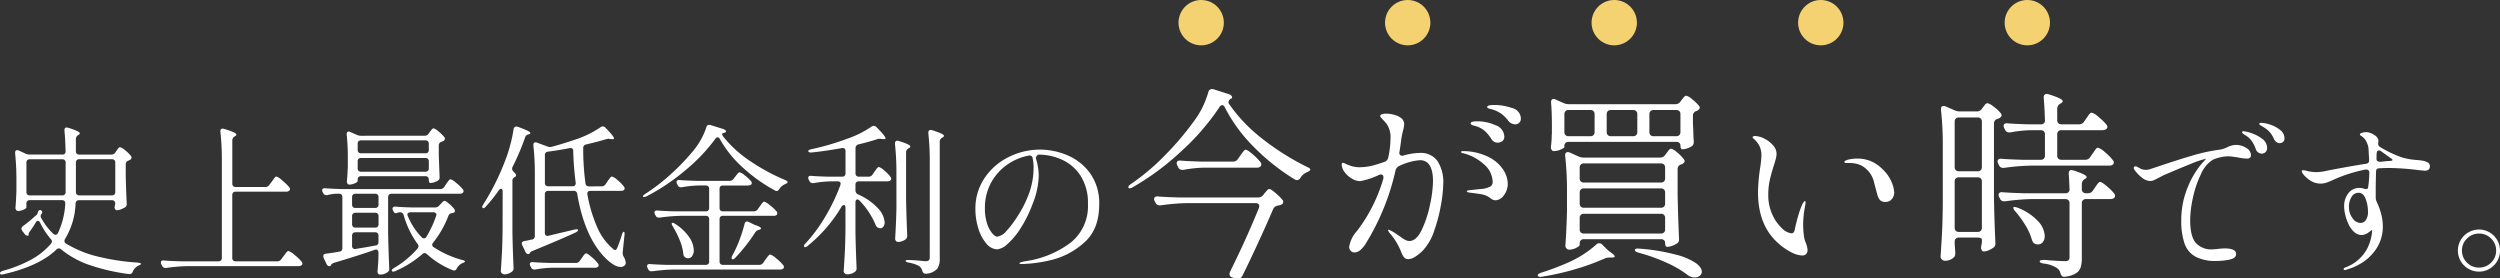 <svg xmlns="http://www.w3.org/2000/svg" width="496.288" height="55.28" viewBox="0 0 496.288 55.28">
  <rect x="0" y="0" width="496.288" height="55.28" fill="#333333" stroke="none"/>
  <g id="copy" transform="translate(-559.048 -5374)">
    <path id="パス_32346" data-name="パス 32346" d="M-235.84-21.312a.9.9,0,0,0,.8-.448l.192-.288q.1-.128.32-.432t.416-.3a2.6,2.6,0,0,1,.992.608,6.443,6.443,0,0,1,1.152,1.12.551.551,0,0,1,.128.352.526.526,0,0,1-.288.416l-.288.16a.734.734,0,0,0-.576.736v2.432q.1,3.616.192,5.312v.16a.687.687,0,0,1-.32.64,6.009,6.009,0,0,1-.832.4,2.223,2.223,0,0,1-.8.176.391.391,0,0,1-.352-.224.8.8,0,0,1-.1-.352,1.751,1.751,0,0,1,.064-.384l.064-.352a.671.671,0,0,0-.176-.5.671.671,0,0,0-.5-.176h-6.528q-.608,0-.672.672a14.431,14.431,0,0,1-2.08,7.008.9.9,0,0,0-.128.448.558.558,0,0,0,.32.48,22,22,0,0,0,6.16,2.544A45.186,45.186,0,0,0-230.624.128q.672.1.672.256a.337.337,0,0,1-.224.208q-.192.08-.32.144a2.369,2.369,0,0,0-1.088,1.152.882.882,0,0,1-.3.432.775.775,0,0,1-.5.08,39.59,39.59,0,0,1-7.76-1.776,18.514,18.514,0,0,1-5.68-3.12.691.691,0,0,0-.448-.192.673.673,0,0,0-.48.224q-3.36,3.264-10.464,4.9l-.384.064q-.32,0-.352-.224V2.24q0-.288.576-.48a25.906,25.906,0,0,0,5.728-2.288,13.749,13.749,0,0,0,3.808-3.088.79.79,0,0,0,.192-.448.673.673,0,0,0-.224-.48,15.62,15.62,0,0,1-2.112-3.232q-.192-.384-.416-.384a.54.54,0,0,0-.448.32,19.319,19.319,0,0,1-1.216,1.824,1.167,1.167,0,0,0-.224.512l.032.256-.192.032a.758.758,0,0,1-.576-.288l-.512-.672a.88.88,0,0,1-.16-.448.621.621,0,0,1,.288-.48,29.4,29.4,0,0,0,2.528-2.08.908.908,0,0,0,.416-.544.805.805,0,0,1,.24-.5.326.326,0,0,1,.4-.016.41.41,0,0,1,.256.384.547.547,0,0,1-.1.256.878.878,0,0,0-.224.512.982.982,0,0,0,.128.384,13.171,13.171,0,0,0,2.368,3.1.856.856,0,0,0,.448.224.577.577,0,0,0,.512-.384,15.492,15.492,0,0,0,1.44-5.792v-.064q0-.64-.672-.64h-6.368a.671.671,0,0,0-.5.176.671.671,0,0,0-.176.5v.768q0,.192-.56.448a2.641,2.641,0,0,1-1.1.256.441.441,0,0,1-.368-.192.726.726,0,0,1-.144-.448q.128-1.376.192-3.456v-2.048a52.151,52.151,0,0,0-.256-5.312V-21.7q0-.48.416-.48a.712.712,0,0,1,.32.064l1.312.608a1.971,1.971,0,0,0,.832.192h6.464a.594.594,0,0,0,.672-.672q-.064-2.5-.224-4.064v-.128q0-.512.448-.512a1.924,1.924,0,0,1,.32.064q2.272.7,2.272,1.088,0,.16-.256.32l-.1.064a.92.92,0,0,0-.416.8v2.368a.671.671,0,0,0,.176.5.671.671,0,0,0,.5.176Zm-16.192.928a.671.671,0,0,0-.5.176.671.671,0,0,0-.176.5v5.824a.671.671,0,0,0,.176.5.671.671,0,0,0,.5.176h6.432a.671.671,0,0,0,.5-.176.671.671,0,0,0,.176-.5v-5.824a.671.671,0,0,0-.176-.5.671.671,0,0,0-.5-.176Zm16.288,7.168a.671.671,0,0,0,.5-.176.671.671,0,0,0,.176-.5v-5.824a.671.671,0,0,0-.176-.5.671.671,0,0,0-.5-.176h-6.464a.671.671,0,0,0-.5.176.671.671,0,0,0-.176.5v5.824a.671.671,0,0,0,.176.5.671.671,0,0,0,.5.176Zm30.464-1.664a.92.92,0,0,0,.8-.416l.448-.608q.128-.16.336-.464a3.279,3.279,0,0,1,.352-.448.4.4,0,0,1,.272-.144,3.374,3.374,0,0,1,1.152.784,11.2,11.2,0,0,1,1.376,1.328.7.7,0,0,1,.16.384.458.458,0,0,1-.192.352.911.911,0,0,1-.544.16h-10.048a.671.671,0,0,0-.5.176.671.671,0,0,0-.176.5V-.8a.671.671,0,0,0,.176.5.671.671,0,0,0,.5.176h8.256a.92.92,0,0,0,.8-.416l.448-.608q.1-.128.32-.432a4.14,4.14,0,0,1,.368-.448.4.4,0,0,1,.272-.144,3.442,3.442,0,0,1,1.232.784A8.529,8.529,0,0,1-198.08-.064a.7.7,0,0,1,.16.384.4.4,0,0,1-.192.352.968.968,0,0,1-.576.16H-220.7a34.469,34.469,0,0,0-4.224.352h-.192a.658.658,0,0,1-.64-.416l-.16-.288a.8.8,0,0,1-.1-.352q0-.48.64-.416,1.088.1,3.3.16h7.488a.671.671,0,0,0,.5-.176.671.671,0,0,0,.176-.5V-20.1a51.046,51.046,0,0,0-.288-5.728v-.128q0-.512.448-.512a1.924,1.924,0,0,1,.32.064q2.4.7,2.4,1.12,0,.16-.256.32l-.1.064a.9.9,0,0,0-.448.8v8.544a.671.671,0,0,0,.176.5.671.671,0,0,0,.5.176Zm31.616-10.176a.92.92,0,0,0,.8-.416l.224-.32q.1-.128.336-.432t.432-.3a2.431,2.431,0,0,1,.96.608,8.316,8.316,0,0,1,1.152,1.12.434.434,0,0,1,.128.32.543.543,0,0,1-.288.448.808.808,0,0,1-.192.1,1.241,1.241,0,0,0-.16.064.734.734,0,0,0-.576.736v1.888q.1,2.816.16,4.288v.16a.687.687,0,0,1-.32.64,3.791,3.791,0,0,1-.752.336,2.5,2.5,0,0,1-.784.144q-.128,0-.208-.176a1.231,1.231,0,0,1-.08-.5.671.671,0,0,0-.176-.5.671.671,0,0,0-.5-.176h-12.768a.671.671,0,0,0-.5.176.671.671,0,0,0-.176.5v.288q0,.192-.56.448a2.708,2.708,0,0,1-1.136.256.376.376,0,0,1-.32-.192.789.789,0,0,1-.128-.448q.128-1.152.192-2.912V-20.7a41.263,41.263,0,0,0-.224-4.576v-.128a.516.516,0,0,1,.112-.352.349.349,0,0,1,.272-.128.8.8,0,0,1,.352.1l1.248.544a1.971,1.971,0,0,0,.832.192Zm.16,3.488a.671.671,0,0,0,.5-.176.671.671,0,0,0,.176-.5v-1.216a.671.671,0,0,0-.176-.5.671.671,0,0,0-.5-.176h-12.768a.671.671,0,0,0-.5.176.671.671,0,0,0-.176.5v1.216a.671.671,0,0,0,.176.5.671.671,0,0,0,.5.176Zm-12.768.928a.671.671,0,0,0-.5.176.671.671,0,0,0-.176.5v1.376a.671.671,0,0,0,.176.5.671.671,0,0,0,.5.176H-173.5a.671.671,0,0,0,.5-.176.671.671,0,0,0,.176-.5v-1.376a.671.671,0,0,0-.176-.5.671.671,0,0,0-.5-.176Zm15.712,6.176a.9.9,0,0,0,.8-.448l.352-.512a5.037,5.037,0,0,1,.3-.432q.208-.272.336-.416a.355.355,0,0,1,.256-.144,3.228,3.228,0,0,1,1.12.72,7.939,7.939,0,0,1,1.312,1.264.7.7,0,0,1,.16.384.458.458,0,0,1-.192.352.911.911,0,0,1-.544.16h-13.568a.671.671,0,0,0-.5.176.671.671,0,0,0-.176.5v7.04q.064,3.488.224,7.04v.16a.687.687,0,0,1-.32.64,2.4,2.4,0,0,1-1.536.48.4.4,0,0,1-.352-.192.789.789,0,0,1-.128-.448q.128-1.12.192-2.784v-.928a.7.7,0,0,0-.128-.448.426.426,0,0,0-.352-.16,1.016,1.016,0,0,0-.288.064q-2.976,1.056-8.032,2.56a1.519,1.519,0,0,0-.544.32l-.064.16a.4.4,0,0,1-.352.192q-.32,0-.544-.416L-193.7-.8a.8.8,0,0,1-.064-.352q0-.448.512-.48,1.44-.192,2.656-.416a.644.644,0,0,0,.608-.7V-12.864a.671.671,0,0,0-.176-.5.671.671,0,0,0-.5-.176h-.608a7.817,7.817,0,0,0-1.632.256.832.832,0,0,1-.256.032.745.745,0,0,1-.64-.416l-.1-.192a.8.8,0,0,1-.1-.352.383.383,0,0,1,.16-.336.644.644,0,0,1,.448-.08q1.152.1,3.328.16Zm-17.5,3.072a.671.671,0,0,0,.176.5.671.671,0,0,0,.5.176h3.9a.671.671,0,0,0,.5-.176.671.671,0,0,0,.176-.5v-1.472a.671.671,0,0,0-.176-.5.671.671,0,0,0-.5-.176h-3.9a.671.671,0,0,0-.5.176.671.671,0,0,0-.176.5Zm16.1,7.552a.691.691,0,0,0-.192.448.558.558,0,0,0,.32.48,19.559,19.559,0,0,0,5.568,2.5q.672.16.608.32a.337.337,0,0,1-.224.208q-.192.08-.32.144a2.37,2.37,0,0,0-1.056.992q-.192.448-.544.448a1.016,1.016,0,0,1-.288-.064,16.817,16.817,0,0,1-5.088-3.168.673.673,0,0,0-.48-.224.673.673,0,0,0-.48.224,20.362,20.362,0,0,1-5.312,3.328,1.031,1.031,0,0,1-.448.128.3.3,0,0,1-.256-.128.13.13,0,0,1-.032-.1q0-.224.48-.512a18.8,18.8,0,0,0,4.64-3.84.79.79,0,0,0,.192-.448.725.725,0,0,0-.192-.48,18.16,18.16,0,0,1-2.752-5.7.734.734,0,0,0-.736-.576h-.064a1.053,1.053,0,0,0-.32.064,1.546,1.546,0,0,1-.416.128.557.557,0,0,1-.48-.352l-.1-.192a.852.852,0,0,1-.1-.384.352.352,0,0,1,.16-.3.644.644,0,0,1,.448-.08q1.088.1,3.3.16h4.512a1.072,1.072,0,0,0,.832-.352l.256-.288q.1-.1.368-.384a.734.734,0,0,1,.464-.288q.224,0,.9.576a6.6,6.6,0,0,1,1.024,1.056.551.551,0,0,1,.128.352.376.376,0,0,1-.288.384.635.635,0,0,1-.288.064.85.85,0,0,0-.736.576A19.662,19.662,0,0,1-171.968-3.84Zm.576-5.248a1.016,1.016,0,0,0,.064-.288.426.426,0,0,0-.16-.352.7.7,0,0,0-.448-.128h-4.544a.715.715,0,0,0-.432.128.383.383,0,0,0-.176.32.755.755,0,0,0,.1.32A13.008,13.008,0,0,0-174.24-4.9a.645.645,0,0,0,.448.224.575.575,0,0,0,.512-.352A20.965,20.965,0,0,0-171.392-9.088Zm-16.672,1.6a.671.671,0,0,0,.176.5.671.671,0,0,0,.5.176h3.9a.671.671,0,0,0,.5-.176.671.671,0,0,0,.176-.5v-1.6a.671.671,0,0,0-.176-.5.671.671,0,0,0-.5-.176h-3.9a.671.671,0,0,0-.5.176.671.671,0,0,0-.176.5Zm.672,1.6a.671.671,0,0,0-.5.176.671.671,0,0,0-.176.5V-3.2a.63.63,0,0,0,.192.512.639.639,0,0,0,.544.1q2.208-.352,3.9-.672a.644.644,0,0,0,.608-.7V-5.216a.671.671,0,0,0-.176-.5.671.671,0,0,0-.5-.176Zm48.864-9.12a.9.9,0,0,0,.8-.448l.352-.512a5.037,5.037,0,0,1,.3-.432q.208-.272.336-.416a.355.355,0,0,1,.256-.144,2.879,2.879,0,0,1,1.12.72,7.145,7.145,0,0,1,1.248,1.264.692.692,0,0,1,.16.352.489.489,0,0,1-.16.352.968.968,0,0,1-.576.16h-6.048a.63.63,0,0,0-.512.192.639.639,0,0,0-.1.544,28.578,28.578,0,0,0,1.92,6.416,11.486,11.486,0,0,0,3.136,4.336.7.7,0,0,0,.448.256q.224,0,.416-.416.1-.224.4-1.04t.528-1.584q.192-.576.352-.576a.156.156,0,0,1,.16.144,2.075,2.075,0,0,1,0,.528l-.352,3.392v.192a1.287,1.287,0,0,0,.192.672A2.988,2.988,0,0,1-133.728.16a.81.81,0,0,1-.16.48,1.11,1.11,0,0,1-.864.352A2.7,2.7,0,0,1-136.1.56,7.688,7.688,0,0,1-137.5-.512Q-141.856-4.64-143.36-13.5a.644.644,0,0,0-.7-.608h-5.056a.671.671,0,0,0-.5.176.671.671,0,0,0-.176.5v7.648a.63.63,0,0,0,.192.512.577.577,0,0,0,.544.064l5.12-1.216.416-.064q.256,0,.32.128v.032a.32.32,0,0,1-.128.24,2.2,2.2,0,0,1-.352.24q-2.976,1.376-8.512,3.648a1.044,1.044,0,0,0-.512.32q0,.032-.064.1a.371.371,0,0,1-.32.224q-.32,0-.544-.416l-.64-1.344a.8.8,0,0,1-.1-.352q0-.384.512-.48l.736-.128a3.851,3.851,0,0,1,.736-.16.685.685,0,0,0,.608-.736V-17.44a49.855,49.855,0,0,0-.288-5.664v-.128q0-.512.448-.512a1.016,1.016,0,0,1,.288.064l2.08.768a1.205,1.205,0,0,0,.48.1,1.751,1.751,0,0,0,.384-.064q1.76-.448,4.8-1.472a19.888,19.888,0,0,0,4.864-2.4.88.88,0,0,1,.448-.16.808.808,0,0,1,.544.288q1.664,1.7,1.664,2.08,0,.224-.448.16l-.352-.032-.288-.032a1.723,1.723,0,0,0-.544.1q-.992.32-3.9,1.024a.676.676,0,0,0-.576.736,51.366,51.366,0,0,0,.448,6.976.661.661,0,0,0,.736.608Zm-19.648,1.056a.932.932,0,0,0-.08-.416.256.256,0,0,0-.24-.16q-.224,0-.48.352a28.866,28.866,0,0,1-2.528,3.168q-.416.48-.64.288a.277.277,0,0,1-.1-.192,1.409,1.409,0,0,1,.224-.512,47.586,47.586,0,0,0,4.384-8.8,26.726,26.726,0,0,0,.976-3.024A27.124,27.124,0,0,0-156-26.336q.1-.544.544-.544a1.924,1.924,0,0,1,.32.064q2.464.864,2.464,1.216,0,.16-.288.256l-.128.032a.885.885,0,0,0-.64.64,48.239,48.239,0,0,1-2.464,5.792.852.852,0,0,0-.1.384.83.83,0,0,0,.288.576q.512.48.512.736,0,.192-.288.352a.726.726,0,0,0-.448.736V-5.888q.064,3.52.224,7.008v.128a.774.774,0,0,1-.352.7,2.425,2.425,0,0,1-1.44.512.764.764,0,0,1-.512-.192.576.576,0,0,1-.224-.448q.128-1.888.224-3.664t.128-4.656Zm14.016-8.064a.581.581,0,0,0-.192-.5.68.68,0,0,0-.544-.08q-1.7.352-4.256.7a.633.633,0,0,0-.64.7v5.5a.671.671,0,0,0,.176.5.671.671,0,0,0,.5.176h4.8a.63.63,0,0,0,.512-.192.665.665,0,0,0,.128-.512Q-144.064-18.752-144.16-22.016Zm-4.224,23.168a21.046,21.046,0,0,0-3.328.352h-.16a.679.679,0,0,1-.672-.448L-152.672.8a.852.852,0,0,1-.1-.384.352.352,0,0,1,.16-.3.644.644,0,0,1,.448-.08q1.088.1,3.3.16h5.216a.92.92,0,0,0,.8-.416l.352-.512q.1-.128.288-.4a3.275,3.275,0,0,1,.336-.416A.4.4,0,0,1-141.6-1.7q.256,0,1.1.72A7.344,7.344,0,0,1-139.264.288a.7.7,0,0,1,.16.384.426.426,0,0,1-.1.256.849.849,0,0,1-.672.224ZM-114.368-25.6a.259.259,0,0,0-.224.256,1.094,1.094,0,0,0,.256.512,23.277,23.277,0,0,0,5.2,4.736,39.624,39.624,0,0,0,6.992,3.808q.544.224.544.448a.355.355,0,0,1-.144.208,1.2,1.2,0,0,1-.224.128q-.112.048-.176.08a2.582,2.582,0,0,0-1.12.96q-.224.384-.512.384a.755.755,0,0,1-.32-.1,31.864,31.864,0,0,1-6.4-4.56,22.234,22.234,0,0,1-4.544-5.648q-.192-.352-.448-.352a.543.543,0,0,0-.448.288,34.951,34.951,0,0,1-6.016,6.3,40.579,40.579,0,0,1-7.648,5.12,1.576,1.576,0,0,1-.464.144.24.24,0,0,1-.24-.08v-.064q0-.192.448-.48a37.435,37.435,0,0,0,5.008-3.856,43.009,43.009,0,0,0,4.56-4.752,14.376,14.376,0,0,0,2.56-4.608.545.545,0,0,1,.544-.48.971.971,0,0,1,.288.032l2.464.768a1.109,1.109,0,0,1,.544.336.2.2,0,0,1-.064.336A.735.735,0,0,1-114.368-25.6Zm6.048,15.552a.92.92,0,0,0,.8-.416l.384-.544q.1-.128.288-.4a3.275,3.275,0,0,1,.336-.416.4.4,0,0,1,.272-.144,3.242,3.242,0,0,1,1.12.7,8.862,8.862,0,0,1,1.344,1.248.551.551,0,0,1,.128.352.485.485,0,0,1-.192.384.886.886,0,0,1-.544.128h-10.048a.671.671,0,0,0-.5.176.671.671,0,0,0-.176.5V-.1a.671.671,0,0,0,.176.5.671.671,0,0,0,.5.176h7.2a.92.92,0,0,0,.8-.416l.416-.608q.1-.128.32-.432a4.138,4.138,0,0,1,.368-.448.4.4,0,0,1,.272-.144,3.351,3.351,0,0,1,1.216.784A8.752,8.752,0,0,1-102.464.64a.551.551,0,0,1,.128.352.431.431,0,0,1-.192.384,1.027,1.027,0,0,1-.608.128h-21.088a34.469,34.469,0,0,0-4.224.352h-.192a.658.658,0,0,1-.64-.416l-.128-.256A.852.852,0,0,1-129.5.8a.352.352,0,0,1,.16-.3.644.644,0,0,1,.448-.08q1.088.1,3.3.16h7.744a.671.671,0,0,0,.5-.176.671.671,0,0,0,.176-.5V-8.48a.671.671,0,0,0-.176-.5.671.671,0,0,0-.5-.176h-4.9a34.469,34.469,0,0,0-4.224.352h-.192a.658.658,0,0,1-.64-.416l-.128-.224a.852.852,0,0,1-.1-.384.352.352,0,0,1,.16-.3.644.644,0,0,1,.448-.08q1.088.1,3.3.16h6.272a.671.671,0,0,0,.5-.176.671.671,0,0,0,.176-.5V-14.5a.671.671,0,0,0-.176-.5.671.671,0,0,0-.5-.176h-1.472a20.808,20.808,0,0,0-3.264.352h-.192a.658.658,0,0,1-.64-.416l-.128-.256a.852.852,0,0,1-.1-.384.352.352,0,0,1,.16-.3.644.644,0,0,1,.448-.08q1.088.1,3.3.16h6.624a.92.92,0,0,0,.8-.416l.32-.416q.128-.16.272-.352a3.279,3.279,0,0,1,.3-.352.442.442,0,0,1,.288-.16,2.7,2.7,0,0,1,1.072.64,7.474,7.474,0,0,1,1.2,1.12.692.692,0,0,1,.16.352.489.489,0,0,1-.16.352,1.124,1.124,0,0,1-.608.16h-4.96a.671.671,0,0,0-.5.176.671.671,0,0,0-.176.5v3.776a.671.671,0,0,0,.176.5.671.671,0,0,0,.5.176Zm-1.824,2.5q.1-.48.512-.48a.8.8,0,0,1,.352.1l.768.384a4.98,4.98,0,0,0,.768.32q.864.32.864.544,0,.192-.352.288l-.128.032a1.189,1.189,0,0,0-.7.544,33.524,33.524,0,0,1-3.9,4.96q-.416.48-.672.288a.307.307,0,0,1-.1-.224,1.228,1.228,0,0,1,.16-.48l.32-.608a22.662,22.662,0,0,0,1.216-2.8A29.236,29.236,0,0,0-110.144-7.552Zm-14.24.512q-.352-.608-.16-.7a.185.185,0,0,1,.128-.032,1,1,0,0,1,.512.224,9.4,9.4,0,0,1,2.8,2.672,4.862,4.862,0,0,1,.88,2.544,1.936,1.936,0,0,1-.32,1.152.953.953,0,0,1-.8.448,1.009,1.009,0,0,1-.544-.16.889.889,0,0,1-.416-.736,9.852,9.852,0,0,0-.7-2.672A18.756,18.756,0,0,0-124.384-7.04Zm34.272-3.712q0-.544-.32-.544-.256,0-.48.352A28.841,28.841,0,0,1-97.6-3.2q-.48.416-.7.192l-.064-.128a.874.874,0,0,1,.32-.544,30.925,30.925,0,0,0,3.936-5.328,38.186,38.186,0,0,0,2.976-6.224l.064-.288q0-.48-.608-.48h-1.376a21.818,21.818,0,0,0-3.392.352h-.16a.679.679,0,0,1-.672-.448l-.128-.224a.8.8,0,0,1-.1-.352q0-.48.64-.416,1.088.1,3.3.16h2.784a.671.671,0,0,0,.5-.176.671.671,0,0,0,.176-.5v-4.416a.589.589,0,0,0-.192-.48.639.639,0,0,0-.544-.1q-3.392.608-5.952.864h-.192q-.48,0-.512-.224v-.032q0-.256.608-.384a51.516,51.516,0,0,0,7.2-2.112,19.592,19.592,0,0,0,4.736-2.368.679.679,0,0,1,.448-.16.765.765,0,0,1,.544.256q1.792,1.792,1.792,2.208,0,.224-.48.16l-.352-.032-.32-.032a1.723,1.723,0,0,0-.544.1q-1.536.512-3.68,1.024a.753.753,0,0,0-.576.768v4.96a.671.671,0,0,0,.176.5.671.671,0,0,0,.5.176h1.92a.9.9,0,0,0,.8-.448l.352-.512q.1-.128.288-.4a3.275,3.275,0,0,1,.336-.416.4.4,0,0,1,.272-.144,2.965,2.965,0,0,1,1.072.7A6.977,6.977,0,0,1-81.184-16.9a.7.7,0,0,1,.16.384.458.458,0,0,1-.192.352.968.968,0,0,1-.576.16h-5.664a.671.671,0,0,0-.5.176.671.671,0,0,0-.176.5v1.12a.885.885,0,0,0,.512.8,11.657,11.657,0,0,1,4,2.8,4.479,4.479,0,0,1,1.28,2.736,1.408,1.408,0,0,1-.24.864.776.776,0,0,1-.656.32.852.852,0,0,1-.384-.1.989.989,0,0,1-.544-.672,15.875,15.875,0,0,0-3.136-4.7.7.7,0,0,0-.448-.256.326.326,0,0,0-.272.16.773.773,0,0,0-.112.448V-5.92q.064,3.488.224,7.04v.16a.766.766,0,0,1-.32.672,2.556,2.556,0,0,1-1.536.512.725.725,0,0,1-.48-.192.576.576,0,0,1-.224-.448q.128-1.888.224-3.664t.128-4.656Zm16.736-9.088a52.147,52.147,0,0,0-.288-5.728V-25.7a.533.533,0,0,1,.128-.368.447.447,0,0,1,.352-.144,1.016,1.016,0,0,1,.288.064,14.318,14.318,0,0,1,1.824.672q.512.256.512.448,0,.16-.288.32l-.1.064a.857.857,0,0,0-.448.8V-.7A3.442,3.442,0,0,1-71.9,1.36a3.309,3.309,0,0,1-2.112.976h-.16a.66.66,0,0,1-.672-.544,3.4,3.4,0,0,0-.256-.576A1.6,1.6,0,0,0-75.712.7,7.365,7.365,0,0,0-77.536.128q-.64-.1-.64-.352,0-.16.48-.16.768,0,2.3.128a11.889,11.889,0,0,0,1.216.1.873.873,0,0,0,.624-.176.766.766,0,0,0,.176-.56ZM-80-17.7a52.147,52.147,0,0,0-.288-5.728v-.128a.533.533,0,0,1,.128-.368.447.447,0,0,1,.352-.144A1.016,1.016,0,0,1-79.52-24a11.753,11.753,0,0,1,1.776.64q.5.256.5.448,0,.16-.288.32l-.1.064a.9.9,0,0,0-.448.8v9.344q.064,3.488.224,7.04v.16a.856.856,0,0,1-.288.672,2.745,2.745,0,0,1-.7.384,2.225,2.225,0,0,1-.8.16.563.563,0,0,1-.432-.192.642.642,0,0,1-.176-.448q.192-3.04.256-6.048ZM-51.456-22.3a13.981,13.981,0,0,1,5.344,1.1,10.671,10.671,0,0,1,4.528,3.552,10.128,10.128,0,0,1,1.84,6.256q0,4.992-3.056,7.616A15.081,15.081,0,0,1-49.328-.368a27.256,27.256,0,0,1-5.808.784q-.448,0-.448-.16,0-.192,1.28-.416a19.461,19.461,0,0,0,8.9-3.68,9.245,9.245,0,0,0,3.424-7.68A9.9,9.9,0,0,0-43.44-17.1a8.659,8.659,0,0,0-3.7-3.2,11.262,11.262,0,0,0-4.672-1.008.99.99,0,0,0-.4.352.531.531,0,0,0-.08.448,11.408,11.408,0,0,1,.4,1.728,10.966,10.966,0,0,1,.144,1.664A15.772,15.772,0,0,1-52.9-11.68a25.11,25.11,0,0,1-2.416,4.944,14.524,14.524,0,0,1-2.624,3.168A3.626,3.626,0,0,1-59.968-2.5a2.894,2.894,0,0,1-2.16-1.136,8.2,8.2,0,0,1-1.6-2.992A12.664,12.664,0,0,1-64.32-10.5a10.758,10.758,0,0,1,1.824-6.16,12.218,12.218,0,0,1,4.8-4.176A13.9,13.9,0,0,1-51.456-22.3Zm-1.312,3.584a8.992,8.992,0,0,0-.192-1.888.6.6,0,0,0-.768-.512,10.957,10.957,0,0,0-4.352,1.856,10.377,10.377,0,0,0-3.168,3.616,10.26,10.26,0,0,0-1.184,4.928,9.484,9.484,0,0,0,.464,3.2,5.47,5.47,0,0,0,1.04,1.888q.576.608.928.608a2.966,2.966,0,0,0,1.9-1.2A18.522,18.522,0,0,0-56.064-8.9a22.162,22.162,0,0,0,2.544-5.136A15.322,15.322,0,0,0-52.768-18.72ZM-14.8-30.68q-.2-.44-.52-.44a.675.675,0,0,0-.56.4,46.811,46.811,0,0,1-7.52,8.7,51.563,51.563,0,0,1-9.68,7.18,1.309,1.309,0,0,1-.56.22.293.293,0,0,1-.32-.14v-.08q0-.28.52-.64a42.973,42.973,0,0,0,6.56-5.5,57.747,57.747,0,0,0,5.84-6.82,17.621,17.621,0,0,0,2.96-5.92.74.74,0,0,1,.72-.6,1.04,1.04,0,0,1,.32.04l3,.96a1.2,1.2,0,0,1,.48.26.515.515,0,0,1,.2.38q0,.24-.28.28a.9.9,0,0,0-.44.72.684.684,0,0,0,.12.32A31.461,31.461,0,0,0-7.42-24.5a50.5,50.5,0,0,0,8.98,5.66A2.169,2.169,0,0,1,2-18.6a.346.346,0,0,1,.16.28q0,.2-.68.52A2.633,2.633,0,0,0,.2-16.68a.858.858,0,0,1-.64.44,1.06,1.06,0,0,1-.52-.16,42.5,42.5,0,0,1-8.12-6.46A30.941,30.941,0,0,1-14.8-30.68Zm-4.16,11.96a26.01,26.01,0,0,0-4.08.44h-.2a.849.849,0,0,1-.84-.56l-.16-.32a1,1,0,0,1-.12-.44.479.479,0,0,1,.2-.42.8.8,0,0,1,.56-.1q1.4.12,4.16.2h6.24a1.149,1.149,0,0,0,1-.52l.44-.64q.12-.16.36-.5a4.094,4.094,0,0,1,.42-.52.5.5,0,0,1,.34-.18q.32,0,1.36.9A11.31,11.31,0,0,1-7.72-19.8a.688.688,0,0,1,.16.44.543.543,0,0,1-.16.4,1.039,1.039,0,0,1-.76.24Zm11,7.64a.533.533,0,0,0-.2-.44.807.807,0,0,0-.52-.16H-22.24a43.086,43.086,0,0,0-5.28.44h-.24a.822.822,0,0,1-.8-.52l-.16-.28a1.065,1.065,0,0,1-.12-.48.44.44,0,0,1,.2-.38.8.8,0,0,1,.56-.1q1.36.12,4.12.2H-8.2a1.252,1.252,0,0,0,1.04-.52l.24-.32q.12-.12.42-.48t.54-.36q.28,0,1.18.76a10.9,10.9,0,0,1,1.42,1.4.543.543,0,0,1,.16.4.621.621,0,0,1-.44.56,2.556,2.556,0,0,1-.6.16,1.245,1.245,0,0,0-.96.68Q-6.32-7.88-8.04-4.14t-3.2,6.74q-.28.6-.64.64a1.213,1.213,0,0,1-.36.04,4.076,4.076,0,0,1-1.08-.2.709.709,0,0,1-.56-.68,1.834,1.834,0,0,1,.16-.56q3.2-6.44,5.68-12.56ZM38.68-31.16a10.85,10.85,0,0,1,3.52.6,2.189,2.189,0,0,1,1.76,2.12,1.037,1.037,0,0,1-.34.82,1.054,1.054,0,0,1-.7.3,1.71,1.71,0,0,1-1.4-.64,7.566,7.566,0,0,0-1.3-1.36,6.46,6.46,0,0,0-1.7-.88,4.265,4.265,0,0,0-.6-.18,2.381,2.381,0,0,1-.46-.14.257.257,0,0,1-.18-.24Q37.28-31.16,38.68-31.16Zm-14.8,9.52a4.031,4.031,0,0,1,3.54,1.62,7.719,7.719,0,0,1,1.14,4.5,26.685,26.685,0,0,1-.44,4.08A30.93,30.93,0,0,1,26.76-6.2a10.475,10.475,0,0,1-2.28,3.96A8.6,8.6,0,0,1,23-1.04a2.625,2.625,0,0,1-1.36.48,1.053,1.053,0,0,1-.9-.4,3.792,3.792,0,0,1-.5-.92q-.2-.52-.28-.68A12.786,12.786,0,0,0,18.04-5.6a1.587,1.587,0,0,1-.44-.72q0-.08.12-.08a6.872,6.872,0,0,1,1.56.88l.72.48a7.355,7.355,0,0,0,1.04.68,1.775,1.775,0,0,0,.8.2q1.36,0,2.42-2.16a21.322,21.322,0,0,0,1.66-5.02,23.723,23.723,0,0,0,.6-4.66q0-4.2-2.6-4.2a11.475,11.475,0,0,0-4.12,1.16,1.326,1.326,0,0,0-.72.88,46.986,46.986,0,0,1-5.84,14.4,5.25,5.25,0,0,1-1.12,1.38,1.84,1.84,0,0,1-1.16.5,1.038,1.038,0,0,1-.76-.32A1.085,1.085,0,0,1,9.88-3a6.109,6.109,0,0,1,1.56-3.16,31.38,31.38,0,0,0,5.2-10.32,1.041,1.041,0,0,0,.04-.32q0-.56-.52-.56a1,1,0,0,0-.44.12,14.675,14.675,0,0,1-3.64,1.2,3.27,3.27,0,0,1-1.7-.52,4.748,4.748,0,0,1-1.42-1.3,2.55,2.55,0,0,1-.56-1.46q0-.36.2-.36a1.364,1.364,0,0,1,.5.16q.34.16.54.24a5.832,5.832,0,0,0,2.32.48,11.369,11.369,0,0,0,2.46-.3q1.02-.26,2.5-.78a1.113,1.113,0,0,0,.72-.88,17.381,17.381,0,0,0,.44-3.72,4.647,4.647,0,0,0-.84-3.04q-.28-.32-.74-.8t-.46-.64q0-.24.34-.36a2.619,2.619,0,0,1,.86-.12,5.826,5.826,0,0,1,1.6.24,4.067,4.067,0,0,1,1.32.6,1.591,1.591,0,0,1,.64,1.28,6.726,6.726,0,0,1-.24,1.28q-.2.8-.32,1.56-.04.32-.12.92t-.24,1.6l-.04.28a.546.546,0,0,0,.22.5.751.751,0,0,0,.58.06A12.115,12.115,0,0,1,23.88-21.64ZM35-26.96q-.12-.04-.42-.12a1.408,1.408,0,0,1-.44-.18.306.306,0,0,1-.14-.26q0-.4,1.28-.4a8.848,8.848,0,0,1,3.66.78,2.485,2.485,0,0,1,1.74,2.3,1.045,1.045,0,0,1-.38.84,1.353,1.353,0,0,1-.9.32,1.412,1.412,0,0,1-1.28-.72,7.67,7.67,0,0,0-1.34-1.62A4.621,4.621,0,0,0,35-26.96ZM32.56-22a11.457,11.457,0,0,1,5.06,1.2,7.367,7.367,0,0,1,2.86,2.52,5.205,5.205,0,0,1,.88,2.68,3.7,3.7,0,0,1-.78,2.38,2.143,2.143,0,0,1-1.62.98,1.434,1.434,0,0,1-.88-.3,5.586,5.586,0,0,0-.48-.34,3.626,3.626,0,0,0-1.52-.56q-.96-.16-2.28-.32-.56-.08-.56-.24,0-.2.48-.24,2.6-.28,2.72-.28a4.344,4.344,0,0,0,1.5-.48,1.024,1.024,0,0,0,.42-.92,4.67,4.67,0,0,0-1.8-3.52,9.452,9.452,0,0,0-4.12-2.16q-.36-.08-.36-.24T32.56-22Zm42.08-9.32a1.149,1.149,0,0,0,1-.52l.24-.32q.12-.16.4-.5A.747.747,0,0,1,76.8-33a2.8,2.8,0,0,1,1.14.68,8.35,8.35,0,0,1,1.34,1.28.884.884,0,0,1,.2.4q0,.28-.4.56l-.24.12a.918.918,0,0,0-.72.92v1.48l.08,1.68q0,.68.08,1.88v.2a.89.89,0,0,1-.36.8,3.631,3.631,0,0,1-.94.46,3.129,3.129,0,0,1-.98.18.3.3,0,0,1-.26-.2,1.275,1.275,0,0,1-.1-.56.67.67,0,0,0-.22-.52.889.889,0,0,0-.62-.2H53.44a.838.838,0,0,0-.62.22.838.838,0,0,0-.22.62v.2q0,.16-.72.48a3.436,3.436,0,0,1-1.4.32.47.47,0,0,1-.4-.24.986.986,0,0,1-.16-.56q.12-.88.16-1.84a8.157,8.157,0,0,1,.04-.88v-1.76q0-2.52-.16-4.32v-.16a.645.645,0,0,1,.14-.44.436.436,0,0,1,.34-.16,1,1,0,0,1,.44.12l1.52.68a2.656,2.656,0,0,0,1.04.24ZM57.76-24.96a.838.838,0,0,0,.62-.22.838.838,0,0,0,.22-.62v-3.52a.838.838,0,0,0-.22-.62.838.838,0,0,0-.62-.22H53.44a.838.838,0,0,0-.62.22.838.838,0,0,0-.22.62v3.52a.838.838,0,0,0,.22.62.838.838,0,0,0,.62.22Zm8.48,0a.838.838,0,0,0,.62-.22.838.838,0,0,0,.22-.62v-3.52a.838.838,0,0,0-.22-.62.838.838,0,0,0-.62-.22h-4.4a.838.838,0,0,0-.62.22.838.838,0,0,0-.22.62v3.52a.838.838,0,0,0,.22.62.838.838,0,0,0,.62.22Zm8.56,0a.838.838,0,0,0,.62-.22.838.838,0,0,0,.22-.62v-3.52a.838.838,0,0,0-.22-.62.838.838,0,0,0-.62-.22H70.32a.838.838,0,0,0-.62.22.838.838,0,0,0-.22.62v3.52a.838.838,0,0,0,.22.62.838.838,0,0,0,.62.22Zm-3.2,4.24a1.149,1.149,0,0,0,1-.52l.28-.36.3-.4a2.3,2.3,0,0,1,.32-.36.453.453,0,0,1,.3-.12,2.783,2.783,0,0,1,1.14.7,7.911,7.911,0,0,1,1.34,1.34.884.884,0,0,1,.2.4q0,.28-.4.56l-.28.12a.918.918,0,0,0-.72.92v4.96q.08,4.36.28,8.8v.2a.859.859,0,0,1-.4.8A4.033,4.033,0,0,1,74-3.2,3.017,3.017,0,0,1,73-3q-.4,0-.4-.76a.718.718,0,0,0-.22-.56.889.889,0,0,0-.62-.2H56.48a.838.838,0,0,0-.62.22.838.838,0,0,0-.22.62v.32q0,.2-.68.56a2.957,2.957,0,0,1-1.4.36.7.7,0,0,1-.54-.24.8.8,0,0,1-.22-.56q.24-3.4.32-6.88V-14a63.274,63.274,0,0,0-.36-7.04v-.16q0-.6.52-.6a.89.89,0,0,1,.4.08l1.68.76a2.463,2.463,0,0,0,1.04.24Zm.16,4.96a.838.838,0,0,0,.62-.22.838.838,0,0,0,.22-.62v-2.12a.838.838,0,0,0-.22-.62.838.838,0,0,0-.62-.22H56.48a.838.838,0,0,0-.62.22.838.838,0,0,0-.22.62v2.12a.838.838,0,0,0,.22.62.838.838,0,0,0,.62.22ZM55.64-11.6a.838.838,0,0,0,.22.62.838.838,0,0,0,.62.22H71.76a.838.838,0,0,0,.62-.22.838.838,0,0,0,.22-.62v-2.16a.838.838,0,0,0-.22-.62.838.838,0,0,0-.62-.22H56.48a.838.838,0,0,0-.62.22.838.838,0,0,0-.22.62Zm.84,2.04a.838.838,0,0,0-.62.22.838.838,0,0,0-.22.62v2.24a.838.838,0,0,0,.22.62.838.838,0,0,0,.62.22H71.76a.838.838,0,0,0,.62-.22.838.838,0,0,0,.22-.62V-8.72a.838.838,0,0,0-.22-.62.838.838,0,0,0-.62-.22Zm2.44,6.12a.841.841,0,0,1,.6-.28.841.841,0,0,1,.6.28l.8.8a7.507,7.507,0,0,0,.8.68q.88.6.88.88,0,.2-.6.2h-.36a2.5,2.5,0,0,0-1.04.2,45.834,45.834,0,0,1-5.78,2.1,50.9,50.9,0,0,1-6.62,1.5,1.213,1.213,0,0,1-.36.04q-.44,0-.52-.24V2.64q0-.28.72-.52A53.089,53.089,0,0,0,53.16.2,21.242,21.242,0,0,0,58.92-3.44Zm8.4,1.6q-.72-.2-.72-.52a.256.256,0,0,1,.22-.26,2.221,2.221,0,0,1,.7-.02,39.9,39.9,0,0,1,7.26,1.2A12.657,12.657,0,0,1,78.72.24q1.16.88,1.16,1.68a1.006,1.006,0,0,1-.42.84,1.634,1.634,0,0,1-1.02.32,2.348,2.348,0,0,1-1.36-.48A20.841,20.841,0,0,0,73.04.22,36.043,36.043,0,0,0,67.32-1.84Zm32.48.56a5.231,5.231,0,0,1-2.08-.6,12,12,0,0,1-2.8-1.96q-3.88-3.52-3.88-10a33.966,33.966,0,0,1,.44-4.92,21.585,21.585,0,0,0,.24-2.4,4.31,4.31,0,0,0-.34-1.74,4.627,4.627,0,0,0-1.18-1.54q-.24-.2-.24-.32t.16-.18a.906.906,0,0,1,.32-.06,4.221,4.221,0,0,1,1.82.5A5.521,5.521,0,0,1,94-23.18a2.52,2.52,0,0,1,.72,1.66,4.54,4.54,0,0,1-.18,1.18q-.18.66-.42,1.38-.52,1.68-.78,2.88a13.342,13.342,0,0,0-.26,2.8,9.037,9.037,0,0,0,.82,3.9,8.354,8.354,0,0,0,1.92,2.72,3.125,3.125,0,0,0,1.9.98q.48,0,.64-.84a31.174,31.174,0,0,1,.78-3.04,14.555,14.555,0,0,1,.66-1.8,2.563,2.563,0,0,1,.28-.5q.16-.22.28-.22t.12.24a4.8,4.8,0,0,1-.08.68,19.473,19.473,0,0,0-.4,3.72q0,.6.04,1.14t.08.86a5.272,5.272,0,0,0,.44,1.72,5.142,5.142,0,0,1,.32,1.32,1.154,1.154,0,0,1-.28.82A1.041,1.041,0,0,1,99.8-1.28Zm16.6-10.64a1.485,1.485,0,0,1-1.1-.32,2.5,2.5,0,0,1-.5-.88q-.04-.08-.7-2.58a5.052,5.052,0,0,0-2.58-3.46,5.4,5.4,0,0,0-2.48-.48h-.48q-.36,0-.36-.24,0-.16.4-.32a3.961,3.961,0,0,1,.78-.2,7.287,7.287,0,0,1,1.38-.12,6.749,6.749,0,0,1,4.84,1.96,7.636,7.636,0,0,1,1.96,2.7,6.262,6.262,0,0,1,.52,2.06,2.039,2.039,0,0,1-.46,1.3A1.48,1.48,0,0,1,116.4-11.92ZM156-20.28a1.128,1.128,0,0,0,1-.56l.44-.64q.16-.2.38-.54a3.168,3.168,0,0,1,.38-.5.461.461,0,0,1,.32-.16,3.6,3.6,0,0,1,1.4.9,8.931,8.931,0,0,1,1.56,1.58.865.865,0,0,1,.2.44.612.612,0,0,1-.2.44,1.21,1.21,0,0,1-.72.2H145.2a43.087,43.087,0,0,0-5.28.44h-.24a.822.822,0,0,1-.8-.52l-.16-.32a1,1,0,0,1-.12-.44.479.479,0,0,1,.2-.42.8.8,0,0,1,.56-.1q1.4.12,4.16.2h3.64a.838.838,0,0,0,.62-.22.838.838,0,0,0,.22-.62v-4.2a.838.838,0,0,0-.22-.62.838.838,0,0,0-.62-.22h-1.88a26.308,26.308,0,0,0-4.16.44h-.24a.822.822,0,0,1-.8-.52l-.16-.32a1.065,1.065,0,0,1-.12-.48.44.44,0,0,1,.2-.38.8.8,0,0,1,.56-.1q1.36.12,4.12.2h2.48a.742.742,0,0,0,.84-.84q-.08-2.52-.24-4.4v-.16a.667.667,0,0,1,.16-.46.558.558,0,0,1,.44-.18,1.27,1.27,0,0,1,.36.08,14.919,14.919,0,0,1,2.18.8q.62.32.62.56t-.36.44l-.16.08a1.162,1.162,0,0,0-.56,1.04v2.2a.838.838,0,0,0,.22.62.838.838,0,0,0,.62.22h3.48a1.149,1.149,0,0,0,1-.52l.44-.64a5.762,5.762,0,0,0,.34-.48,2.871,2.871,0,0,1,.38-.48.552.552,0,0,1,.36-.2,3.421,3.421,0,0,1,1.36.86,11.456,11.456,0,0,1,1.56,1.5.88.88,0,0,1,.2.48.572.572,0,0,1-.24.44,1.4,1.4,0,0,1-.76.2h-8.12a.838.838,0,0,0-.62.22.838.838,0,0,0-.22.62v4.2a.838.838,0,0,0,.22.62.838.838,0,0,0,.62.22ZM130.92-4.84a.838.838,0,0,0-.62.22.838.838,0,0,0-.22.62v.4l.12,1.68a3.372,3.372,0,0,1-.04.58.8.8,0,0,1-.24.42,2.433,2.433,0,0,1-1.8.68.8.8,0,0,1-.58-.26.765.765,0,0,1-.26-.54q.16-2.36.28-4.58t.16-5.82V-23.16a61.915,61.915,0,0,0-.36-7.04v-.16q0-.6.52-.6a.891.891,0,0,1,.4.08l1.84.8a2.391,2.391,0,0,0,1,.2h3.32a1.187,1.187,0,0,0,1.04-.52l.2-.28q.12-.16.4-.5a.747.747,0,0,1,.52-.34,3.127,3.127,0,0,1,1.2.68,7.519,7.519,0,0,1,1.4,1.28.865.865,0,0,1,.2.44q0,.24-.36.52a1.01,1.01,0,0,1-.24.12,1.552,1.552,0,0,0-.2.08.918.918,0,0,0-.72.92v14.84q.08,4.36.28,8.8v.2a.859.859,0,0,1-.4.8,4.815,4.815,0,0,1-.96.54,2.482,2.482,0,0,1-.96.22.464.464,0,0,1-.4-.28,1,1,0,0,1-.12-.44,5.248,5.248,0,0,1,.08-.6v-.04a2.666,2.666,0,0,0,.08-.96q0-.44-.84-.44ZM134.64-18a.838.838,0,0,0,.62-.22.838.838,0,0,0,.22-.62v-9a.838.838,0,0,0-.22-.62.838.838,0,0,0-.62-.22h-3.72a.838.838,0,0,0-.62.22.838.838,0,0,0-.22.62v9a.838.838,0,0,0,.22.62.838.838,0,0,0,.62.22Zm21.88,4.36a1.149,1.149,0,0,0,1-.52l.4-.6q.12-.16.34-.48a3.527,3.527,0,0,1,.38-.48.461.461,0,0,1,.32-.16q.32,0,1.32.84a9.566,9.566,0,0,1,1.48,1.48.6.6,0,0,1,.16.44.612.612,0,0,1-.2.44,1.4,1.4,0,0,1-.76.2h-4.8a.838.838,0,0,0-.62.22.838.838,0,0,0-.22.62V-.76a6.215,6.215,0,0,1-.22,1.82,2.239,2.239,0,0,1-.92,1.18,5.029,5.029,0,0,1-2.1.68l-.24.04q-.56,0-.76-.72a1.686,1.686,0,0,0-.72-1.04,5.979,5.979,0,0,0-2.6-.88q-.8-.12-.8-.44,0-.28.88-.28.32,0,1.04.08,2.48.16,3.08.16a1.09,1.09,0,0,0,.72-.18.8.8,0,0,0,.2-.62V-11.64a.838.838,0,0,0-.22-.62.838.838,0,0,0-.62-.22H145.4a43.087,43.087,0,0,0-5.28.44h-.24a.822.822,0,0,1-.8-.52l-.16-.32a1,1,0,0,1-.12-.44.479.479,0,0,1,.2-.42.8.8,0,0,1,.56-.1q1.44.12,4.16.2h8.32a.742.742,0,0,0,.84-.84q-.08-2.08-.16-3v-.08q0-.68.56-.68a2.4,2.4,0,0,1,.4.08,15.882,15.882,0,0,1,2.02.78q.58.3.58.54,0,.16-.32.36l-.08.04a1.128,1.128,0,0,0-.56,1v.96a.838.838,0,0,0,.22.62.838.838,0,0,0,.62.22Zm-25.6-3.16a.838.838,0,0,0-.62.22.838.838,0,0,0-.22.62V-6.8a.838.838,0,0,0,.22.62.838.838,0,0,0,.62.22h3.72a.838.838,0,0,0,.62-.22.838.838,0,0,0,.22-.62v-9.16a.838.838,0,0,0-.22-.62.838.838,0,0,0-.62-.22Zm11.2,6.76a1.24,1.24,0,0,1-.4-.68q0-.2.24-.2a4.794,4.794,0,0,1,.64.16,10.846,10.846,0,0,1,4.08,2.72,4.587,4.587,0,0,1,1.28,2.88,1.855,1.855,0,0,1-.38,1.22,1.174,1.174,0,0,1-.94.46,1.507,1.507,0,0,1-.6-.12.824.824,0,0,1-.4-.32,3.238,3.238,0,0,1-.24-.52,11.331,11.331,0,0,0-1.28-2.84A19.8,19.8,0,0,0,142.12-10.04Zm43.8-13.192a3.756,3.756,0,0,1,2.032.592,1.69,1.69,0,0,1,.944,1.424.653.653,0,0,1-.208.528.789.789,0,0,1-.528.176,9.637,9.637,0,0,1-1.792-.224l-.864-.128a7.384,7.384,0,0,0-1.056-.1,6.963,6.963,0,0,0-1.84.24,7.518,7.518,0,0,0-1.264.432,6.107,6.107,0,0,0-2.352,2.816,20.408,20.408,0,0,0-1.6,4.672,21.328,21.328,0,0,0-.56,4.48q0,3.232,1.1,4.528a4.15,4.15,0,0,0,3.344,1.3l.9-.064a12.022,12.022,0,0,1,1.472-.128q2.3,0,2.3,1.12,0,.832-1.3,1.1a12.664,12.664,0,0,1-2.608.272,8.484,8.484,0,0,1-4.176-.864,4.779,4.779,0,0,1-2.16-2.624,13.754,13.754,0,0,1-.64-4.608,17.006,17.006,0,0,1,1.12-6.128,17.681,17.681,0,0,1,2.912-5.072q.992-1.056.864-.992l-.128.032a17.335,17.335,0,0,0-2.544.848q-1.648.656-4.208,1.744l-1.376.576q-.256.128-1.12.576-.608.32-.96.48a1.759,1.759,0,0,1-.736.16,2.8,2.8,0,0,1-1.712-.736,6.543,6.543,0,0,1-1.392-1.472.7.7,0,0,1-.16-.384.307.307,0,0,1,.1-.224.307.307,0,0,1,.224-.1.848.848,0,0,1,.416.128q.064.032.544.3a2.371,2.371,0,0,0,1.184.272,3.84,3.84,0,0,0,.544-.064l1.952-.64q3.584-1.216,6.576-2.1a35.528,35.528,0,0,1,5.52-1.2,3.96,3.96,0,0,0,.928-.24q.448-.176.576-.24A3.934,3.934,0,0,1,185.92-23.232Zm8.64-.352a1.05,1.05,0,0,1-.592-.208,1.486,1.486,0,0,1-.5-.624,5.591,5.591,0,0,0-.816-1.328,5.324,5.324,0,0,0-1.2-.976q-.192-.128-.4-.24a2.526,2.526,0,0,1-.352-.224.311.311,0,0,1-.144-.24q0-.192.384-.192a6,6,0,0,1,1.808.368,6.156,6.156,0,0,1,1.952,1.056,2.034,2.034,0,0,1,.848,1.616.892.892,0,0,1-.3.768A1.131,1.131,0,0,1,194.56-23.584Zm-3.52,2.08a1.326,1.326,0,0,1-.672-.208,1.2,1.2,0,0,1-.512-.688,6.27,6.27,0,0,0-.784-1.584,4.224,4.224,0,0,0-1.232-1.136q-.1-.064-.3-.192a1.722,1.722,0,0,1-.3-.224.277.277,0,0,1-.1-.192q0-.224.32-.224a6.584,6.584,0,0,1,1.52.384,7.348,7.348,0,0,1,2.144,1.12,2.21,2.21,0,0,1,.976,1.824,1.062,1.062,0,0,1-.32.832A1.068,1.068,0,0,1,191.04-21.5Zm31.776,1.376a3.729,3.729,0,0,1,1.216.4.823.823,0,0,1,.384.752q0,.864-1.056.864-.032,0-1.248-.128a52.866,52.866,0,0,0-5.856-.416q-.672,0-1.888.064-.64,0-.64.672-.064,2.368-.064,3.552V-12.7a2.42,2.42,0,0,0,.224.832,12.412,12.412,0,0,1,.864,2.384,9.408,9.408,0,0,1,.32,2.288,7.9,7.9,0,0,1-1.248,4.512A9.406,9.406,0,0,1,210.912.176a11.373,11.373,0,0,1-3.072,1.36,1.356,1.356,0,0,1-.32.064q-.224,0-.224-.16,0-.224.352-.352a8.056,8.056,0,0,0,4.272-3.632,9.18,9.18,0,0,0,1.04-3.824q0-.032-.176.112t-.5.368a2.569,2.569,0,0,1-1.344.544A2.266,2.266,0,0,1,209.328-6a4.968,4.968,0,0,1-1.1-1.584,9.518,9.518,0,0,1-.608-1.76,7.279,7.279,0,0,1-.224-1.7,4.129,4.129,0,0,1,.816-2.576,2.71,2.71,0,0,1,2.288-1.072,2.843,2.843,0,0,1,.9.16.8.8,0,0,0,.352.064q.384,0,.416-.416a20.939,20.939,0,0,0,.224-2.816.63.63,0,0,0-.192-.512.72.72,0,0,0-.544-.128,28.194,28.194,0,0,0-6.5,2.08q-.7.32-1.248.512a3.741,3.741,0,0,1-1.248.192,3.638,3.638,0,0,1-1.824-.512,5.873,5.873,0,0,1-1.28-1.024q-.576-.608-.576-.928,0-.192.224-.192a3.261,3.261,0,0,1,.864.16,8.537,8.537,0,0,0,1.664.224,10.3,10.3,0,0,0,2.3-.288q1.088-.224,3.184-.608t4.528-.768a.628.628,0,0,0,.608-.672q0-.352-.064-1.248l-.032-.8A3.857,3.857,0,0,0,211.9-23.7a2.758,2.758,0,0,0-.672-.976,4.829,4.829,0,0,0-.464-.352q-.24-.16-.24-.256,0-.224.4-.352a2.564,2.564,0,0,1,.784-.128,2.6,2.6,0,0,1,1.12.256q1.376.608,1.376,1.536a1.189,1.189,0,0,1-.032.288l-.032.224a.752.752,0,0,0,.384.64,22.315,22.315,0,0,0,4.384,2.08,12.842,12.842,0,0,0,1.664.368q.768.112,1.344.144A7.977,7.977,0,0,1,222.816-20.128Zm-6.88.1q.16,0,.464-.016a1.838,1.838,0,0,0,.448-.064q.144-.048.144-.144,0-.128-.208-.256a1.71,1.71,0,0,1-.272-.192l-1.792-1.28a.856.856,0,0,0-.416-.16q-.384,0-.448.544-.032.32-.032,1.152,0,.64.96.544ZM210.592-7.744a1.349,1.349,0,0,0,1.1-.544,2.908,2.908,0,0,0,.432-1.792,7.093,7.093,0,0,0-.448-2.4q-.448-1.248-1.408-1.248a1.6,1.6,0,0,0-1.392.8,3.777,3.777,0,0,0-.528,2.112,3.515,3.515,0,0,0,.7,2.1A1.946,1.946,0,0,0,210.592-7.744ZM234.176,1.92a4.143,4.143,0,0,1-2.1-.56,4.119,4.119,0,0,1-1.536-1.52,4.116,4.116,0,0,1-.56-2.112,4.057,4.057,0,0,1,.56-2.08,4.119,4.119,0,0,1,1.536-1.52,4.143,4.143,0,0,1,2.1-.56,4.057,4.057,0,0,1,2.08.56,4.155,4.155,0,0,1,1.52,1.52,4.057,4.057,0,0,1,.56,2.08,4.116,4.116,0,0,1-.56,2.112,4.155,4.155,0,0,1-1.52,1.52A4.057,4.057,0,0,1,234.176,1.92Zm0-.8a3.269,3.269,0,0,0,2.4-.992,3.269,3.269,0,0,0,.992-2.4,3.232,3.232,0,0,0-.992-2.368,3.269,3.269,0,0,0-2.4-.992,3.269,3.269,0,0,0-2.4.992,3.232,3.232,0,0,0-.992,2.368,3.269,3.269,0,0,0,.992,2.4A3.269,3.269,0,0,0,234.176,1.12Z" transform="translate(817 5426)" fill="#fff"/>
    <g id="強調" transform="translate(2)">
      <circle id="楕円形_9" data-name="楕円形 9" cx="4.5" cy="4.5" r="4.5" transform="translate(791 5374)" fill="#f4d272"/>
      <circle id="楕円形_10" data-name="楕円形 10" cx="4.5" cy="4.5" r="4.5" transform="translate(832 5374)" fill="#f4d272"/>
      <circle id="楕円形_11" data-name="楕円形 11" cx="4.5" cy="4.5" r="4.5" transform="translate(873 5374)" fill="#f4d272"/>
      <circle id="楕円形_12" data-name="楕円形 12" cx="4.5" cy="4.5" r="4.5" transform="translate(914 5374)" fill="#f4d272"/>
      <circle id="楕円形_13" data-name="楕円形 13" cx="4.5" cy="4.5" r="4.5" transform="translate(955 5374)" fill="#f4d272"/>
    </g>
  </g>
</svg>
